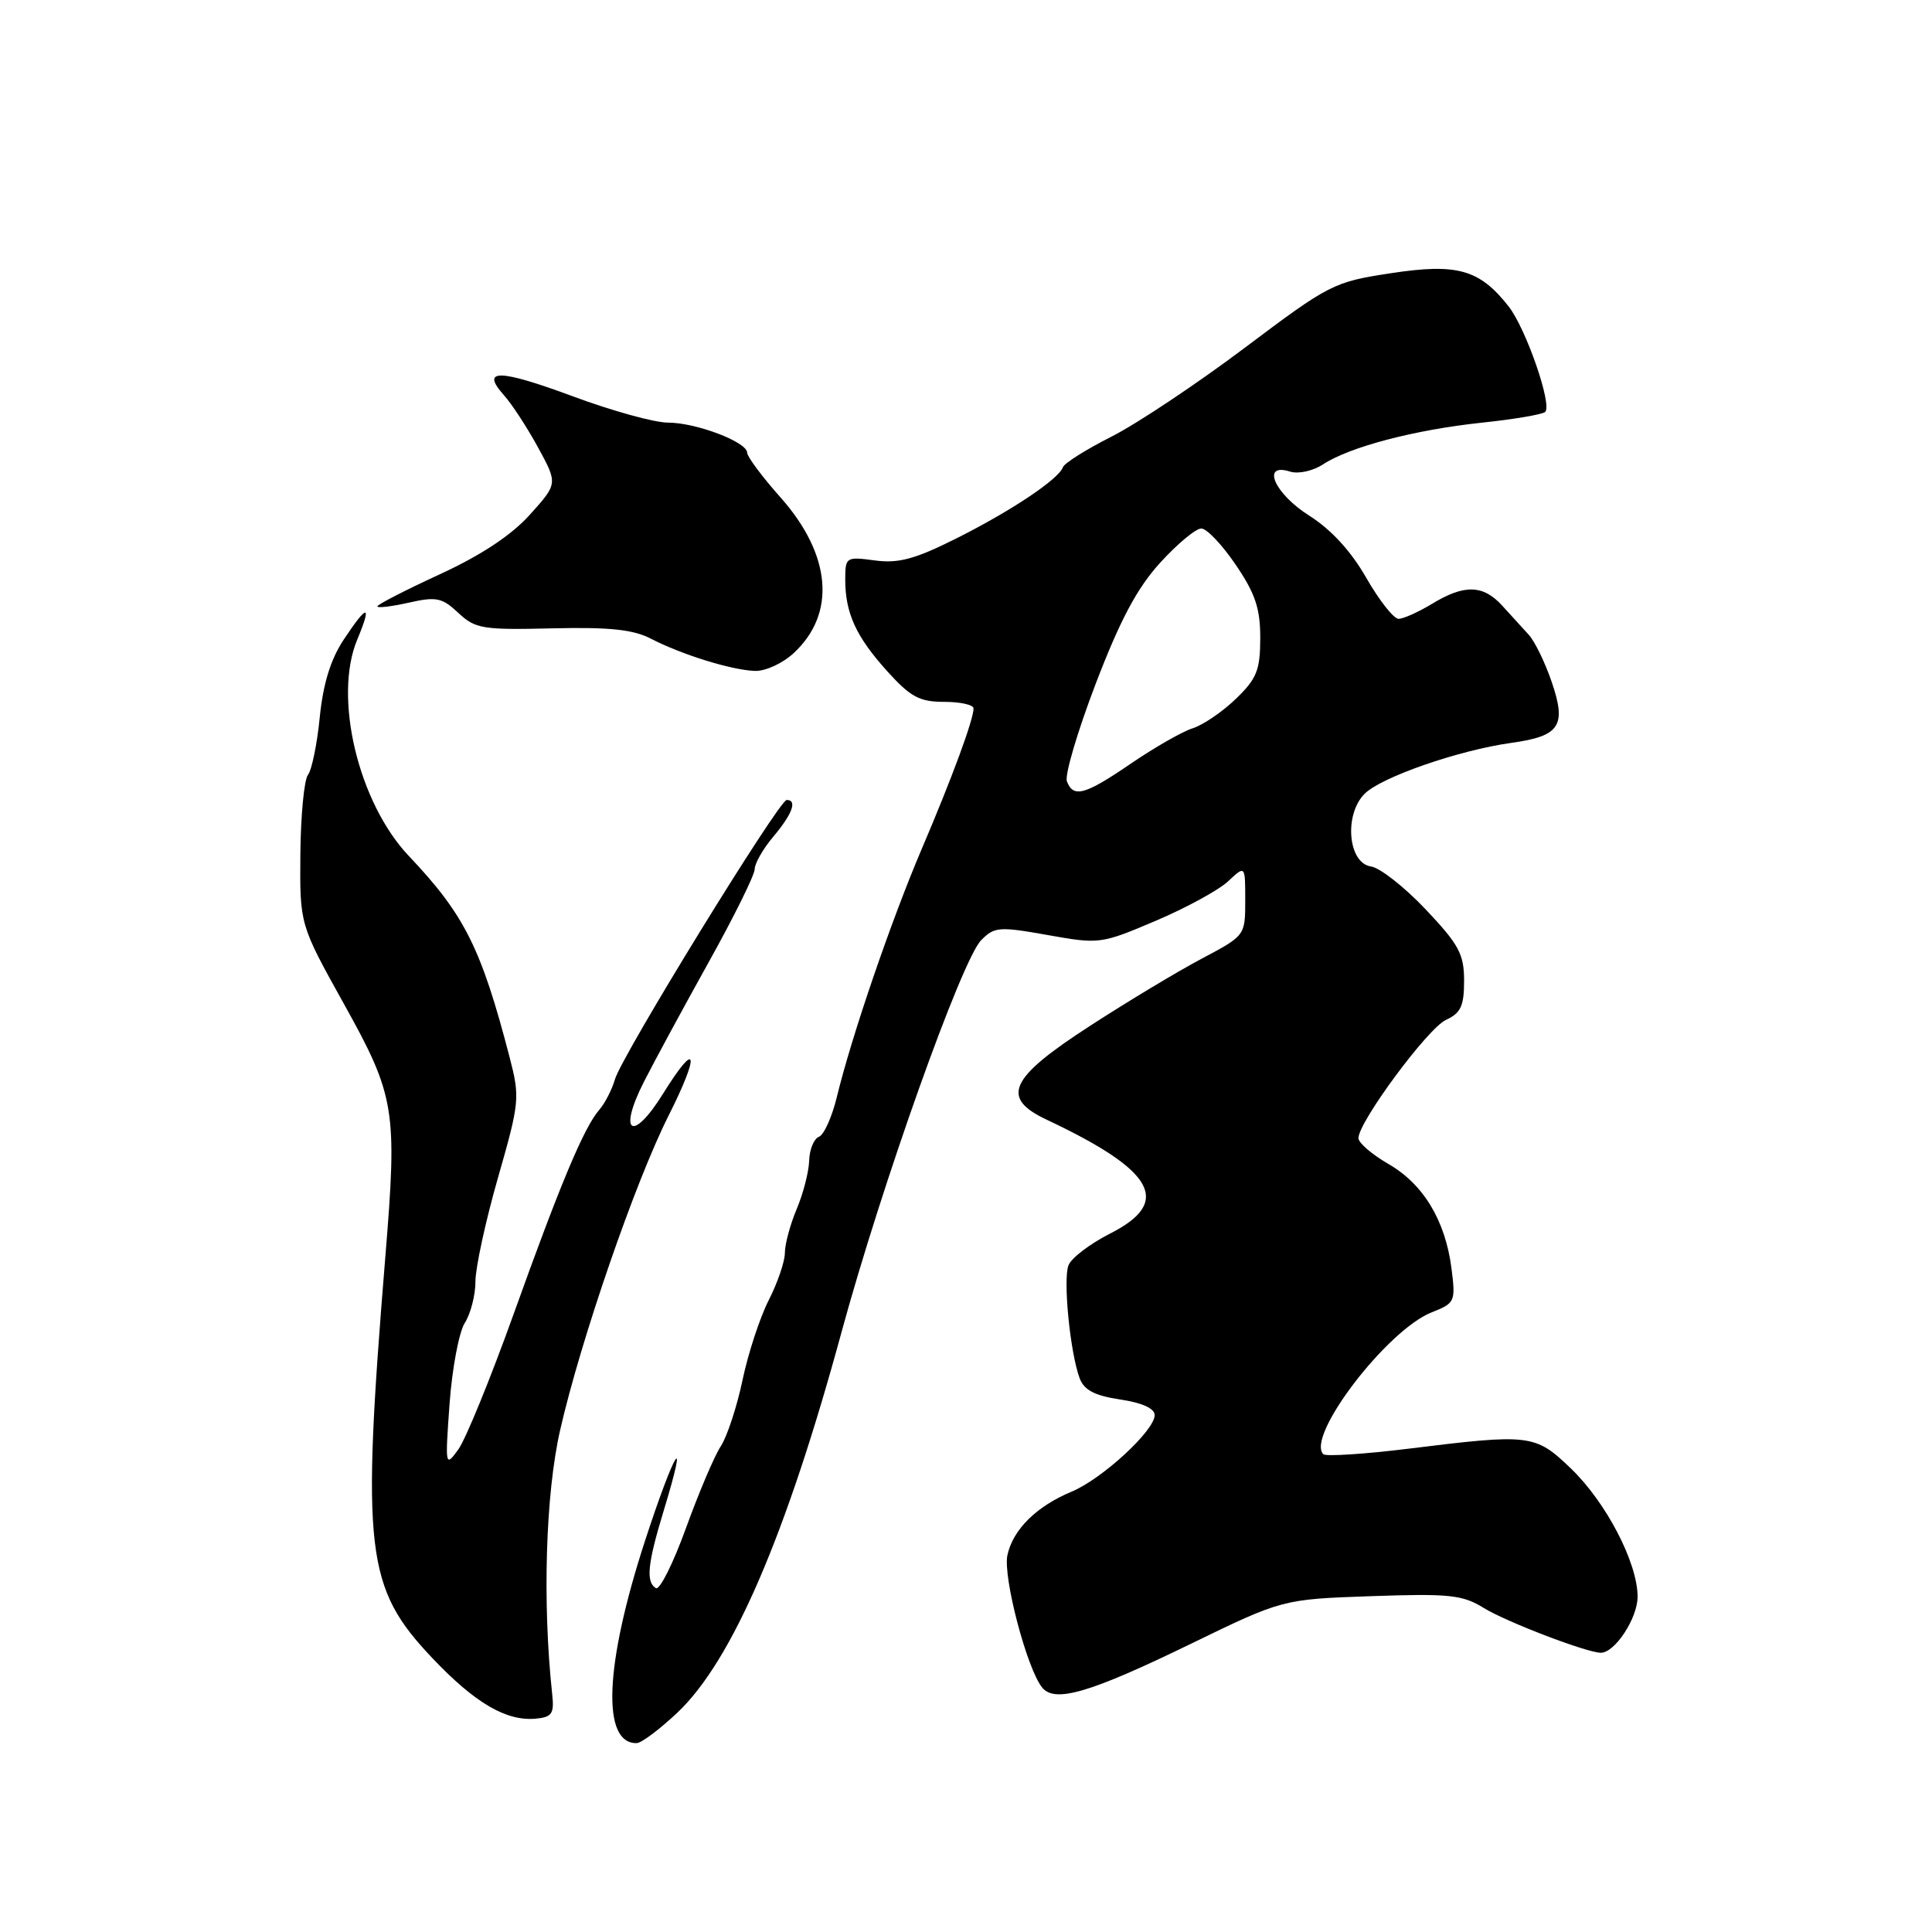 <?xml version="1.0" encoding="UTF-8" standalone="no"?>
<!DOCTYPE svg PUBLIC "-//W3C//DTD SVG 1.1//EN" "http://www.w3.org/Graphics/SVG/1.1/DTD/svg11.dtd" >
<svg xmlns="http://www.w3.org/2000/svg" xmlns:xlink="http://www.w3.org/1999/xlink" version="1.1" viewBox="0 0 256 256">
 <g >
 <path fill="currentColor"
d=" M 89.76 226.93 C 97.00 220.09 104.17 203.49 111.51 176.50 C 116.83 156.97 127.43 127.20 130.01 124.58 C 131.76 122.80 132.39 122.75 138.84 123.90 C 145.66 125.12 145.90 125.09 153.14 122.01 C 157.19 120.29 161.51 117.93 162.75 116.76 C 165.00 114.65 165.00 114.65 165.00 119.31 C 165.00 123.96 164.99 123.98 159.25 127.02 C 156.09 128.69 149.45 132.68 144.50 135.89 C 133.72 142.85 132.51 145.46 138.70 148.37 C 153.02 155.12 155.34 159.27 147.12 163.44 C 144.44 164.80 141.95 166.69 141.58 167.66 C 140.84 169.58 141.80 179.25 143.06 182.63 C 143.65 184.20 145.05 184.93 148.43 185.44 C 151.34 185.87 153.00 186.63 153.00 187.51 C 153.00 189.55 146.06 195.95 142.02 197.64 C 137.34 199.59 134.24 202.65 133.49 206.05 C 132.86 208.91 136.09 221.19 138.11 223.63 C 139.80 225.67 144.45 224.30 157.72 217.85 C 169.94 211.91 169.94 211.91 181.68 211.50 C 192.05 211.14 193.78 211.32 196.60 213.06 C 199.57 214.90 210.29 219.00 212.12 219.00 C 213.99 219.00 217.00 214.40 216.99 211.56 C 216.98 207.05 212.81 199.05 208.15 194.58 C 203.43 190.04 202.77 189.96 186.72 191.95 C 180.80 192.68 175.68 193.01 175.35 192.69 C 173.00 190.34 183.78 176.23 189.71 173.89 C 192.80 172.67 192.89 172.48 192.33 168.07 C 191.51 161.71 188.60 156.89 183.95 154.22 C 181.78 152.96 180.00 151.43 180.00 150.81 C 180.00 148.67 189.20 136.23 191.60 135.14 C 193.56 134.24 194.00 133.30 194.00 129.96 C 194.00 126.43 193.32 125.16 188.91 120.50 C 186.11 117.54 182.85 114.98 181.66 114.81 C 178.62 114.38 178.06 107.94 180.82 105.18 C 183.03 102.97 193.25 99.42 200.22 98.44 C 206.70 97.54 207.60 96.20 205.61 90.36 C 204.73 87.79 203.36 84.96 202.55 84.09 C 201.75 83.22 200.17 81.49 199.05 80.25 C 196.52 77.47 194.02 77.41 189.77 80.00 C 187.97 81.09 185.97 81.99 185.32 82.00 C 184.68 82.00 182.75 79.56 181.04 76.57 C 179.02 73.03 176.38 70.16 173.47 68.32 C 168.85 65.40 167.06 61.25 170.95 62.49 C 172.04 62.83 173.97 62.41 175.31 61.53 C 178.85 59.21 187.47 56.95 196.32 56.01 C 200.63 55.56 204.42 54.91 204.75 54.58 C 205.70 53.63 202.19 43.52 199.90 40.60 C 196.04 35.69 193.09 34.86 184.31 36.20 C 176.71 37.36 176.19 37.62 164.93 46.09 C 158.57 50.87 150.62 56.17 147.27 57.86 C 143.93 59.55 141.03 61.37 140.84 61.91 C 140.28 63.50 133.96 67.72 126.67 71.37 C 121.22 74.10 119.04 74.68 115.92 74.26 C 112.10 73.75 112.00 73.81 112.00 76.80 C 112.00 81.25 113.43 84.36 117.57 88.95 C 120.65 92.36 121.85 93.00 125.12 93.00 C 127.25 93.00 129.00 93.39 129.00 93.87 C 129.00 95.35 126.16 103.06 122.13 112.50 C 118.07 122.02 112.85 137.27 110.89 145.34 C 110.25 147.99 109.18 150.38 108.51 150.63 C 107.85 150.89 107.26 152.31 107.22 153.80 C 107.17 155.28 106.43 158.17 105.56 160.22 C 104.70 162.26 104.00 164.87 104.00 166.01 C 104.00 167.15 103.04 169.96 101.87 172.26 C 100.69 174.57 99.13 179.34 98.39 182.86 C 97.65 186.39 96.35 190.34 95.51 191.63 C 94.66 192.92 92.59 197.80 90.89 202.49 C 89.20 207.17 87.40 210.75 86.91 210.44 C 85.55 209.61 85.80 207.20 87.98 200.05 C 91.35 188.97 89.35 192.25 85.47 204.16 C 80.11 220.61 79.69 231.08 84.37 230.97 C 84.99 230.96 87.42 229.14 89.76 226.93 Z  M 73.17 224.50 C 71.86 212.38 72.29 197.96 74.22 189.50 C 76.94 177.56 84.16 156.62 88.58 147.85 C 92.81 139.44 92.38 137.64 87.87 144.90 C 83.82 151.43 81.83 150.24 85.31 143.37 C 86.67 140.69 90.53 133.56 93.89 127.52 C 97.25 121.49 100.00 115.93 100.00 115.17 C 100.00 114.41 101.12 112.45 102.50 110.82 C 105.00 107.85 105.67 106.00 104.24 106.00 C 103.23 106.00 82.41 139.84 81.49 143.00 C 81.09 144.38 80.16 146.19 79.42 147.04 C 77.39 149.36 74.24 156.87 68.08 174.06 C 65.01 182.62 61.70 190.72 60.73 192.06 C 59.00 194.45 58.97 194.32 59.57 186.00 C 59.91 181.32 60.82 176.50 61.59 175.29 C 62.37 174.07 63.00 171.59 63.00 169.78 C 63.00 167.98 64.34 161.80 65.98 156.07 C 68.86 146.01 68.91 145.44 67.52 140.07 C 63.76 125.62 61.56 121.22 54.18 113.43 C 47.47 106.35 44.14 92.38 47.34 84.74 C 49.33 79.97 48.70 79.99 45.52 84.79 C 43.81 87.38 42.81 90.62 42.37 95.04 C 42.02 98.59 41.31 102.03 40.81 102.67 C 40.30 103.32 39.85 108.04 39.80 113.17 C 39.72 122.50 39.72 122.50 45.52 132.93 C 52.37 145.23 52.66 147.01 51.06 166.51 C 47.87 205.59 48.43 210.37 57.31 219.73 C 62.95 225.67 67.10 228.10 71.00 227.73 C 73.14 227.53 73.45 227.07 73.17 224.50 Z  M 105.18 86.53 C 110.82 81.30 110.16 73.50 103.43 65.92 C 100.99 63.18 99.00 60.50 99.00 59.98 C 99.00 58.57 92.24 56.00 88.51 56.00 C 86.73 56.00 81.09 54.44 75.97 52.54 C 66.14 48.89 63.62 48.84 66.77 52.36 C 67.82 53.53 69.86 56.66 71.30 59.30 C 73.91 64.09 73.91 64.09 70.21 68.20 C 67.74 70.94 63.74 73.58 58.25 76.11 C 53.71 78.20 50.00 80.11 50.00 80.35 C 50.00 80.59 51.87 80.37 54.15 79.86 C 57.81 79.03 58.58 79.19 60.73 81.21 C 62.98 83.32 63.95 83.48 73.15 83.26 C 80.72 83.08 83.89 83.41 86.23 84.62 C 90.33 86.74 96.89 88.78 100.01 88.90 C 101.40 88.96 103.71 87.90 105.18 86.53 Z  M 141.37 103.53 C 141.06 102.72 142.78 96.89 145.19 90.59 C 148.44 82.11 150.66 77.94 153.73 74.56 C 156.02 72.05 158.47 70.01 159.19 70.03 C 159.91 70.04 161.96 72.21 163.75 74.85 C 166.34 78.66 167.00 80.65 166.99 84.57 C 166.98 88.81 166.53 89.93 163.74 92.62 C 161.96 94.33 159.39 96.08 158.04 96.50 C 156.69 96.92 153.04 99.01 149.92 101.13 C 143.75 105.35 142.23 105.77 141.37 103.53 Z "/>
</g>
</svg>